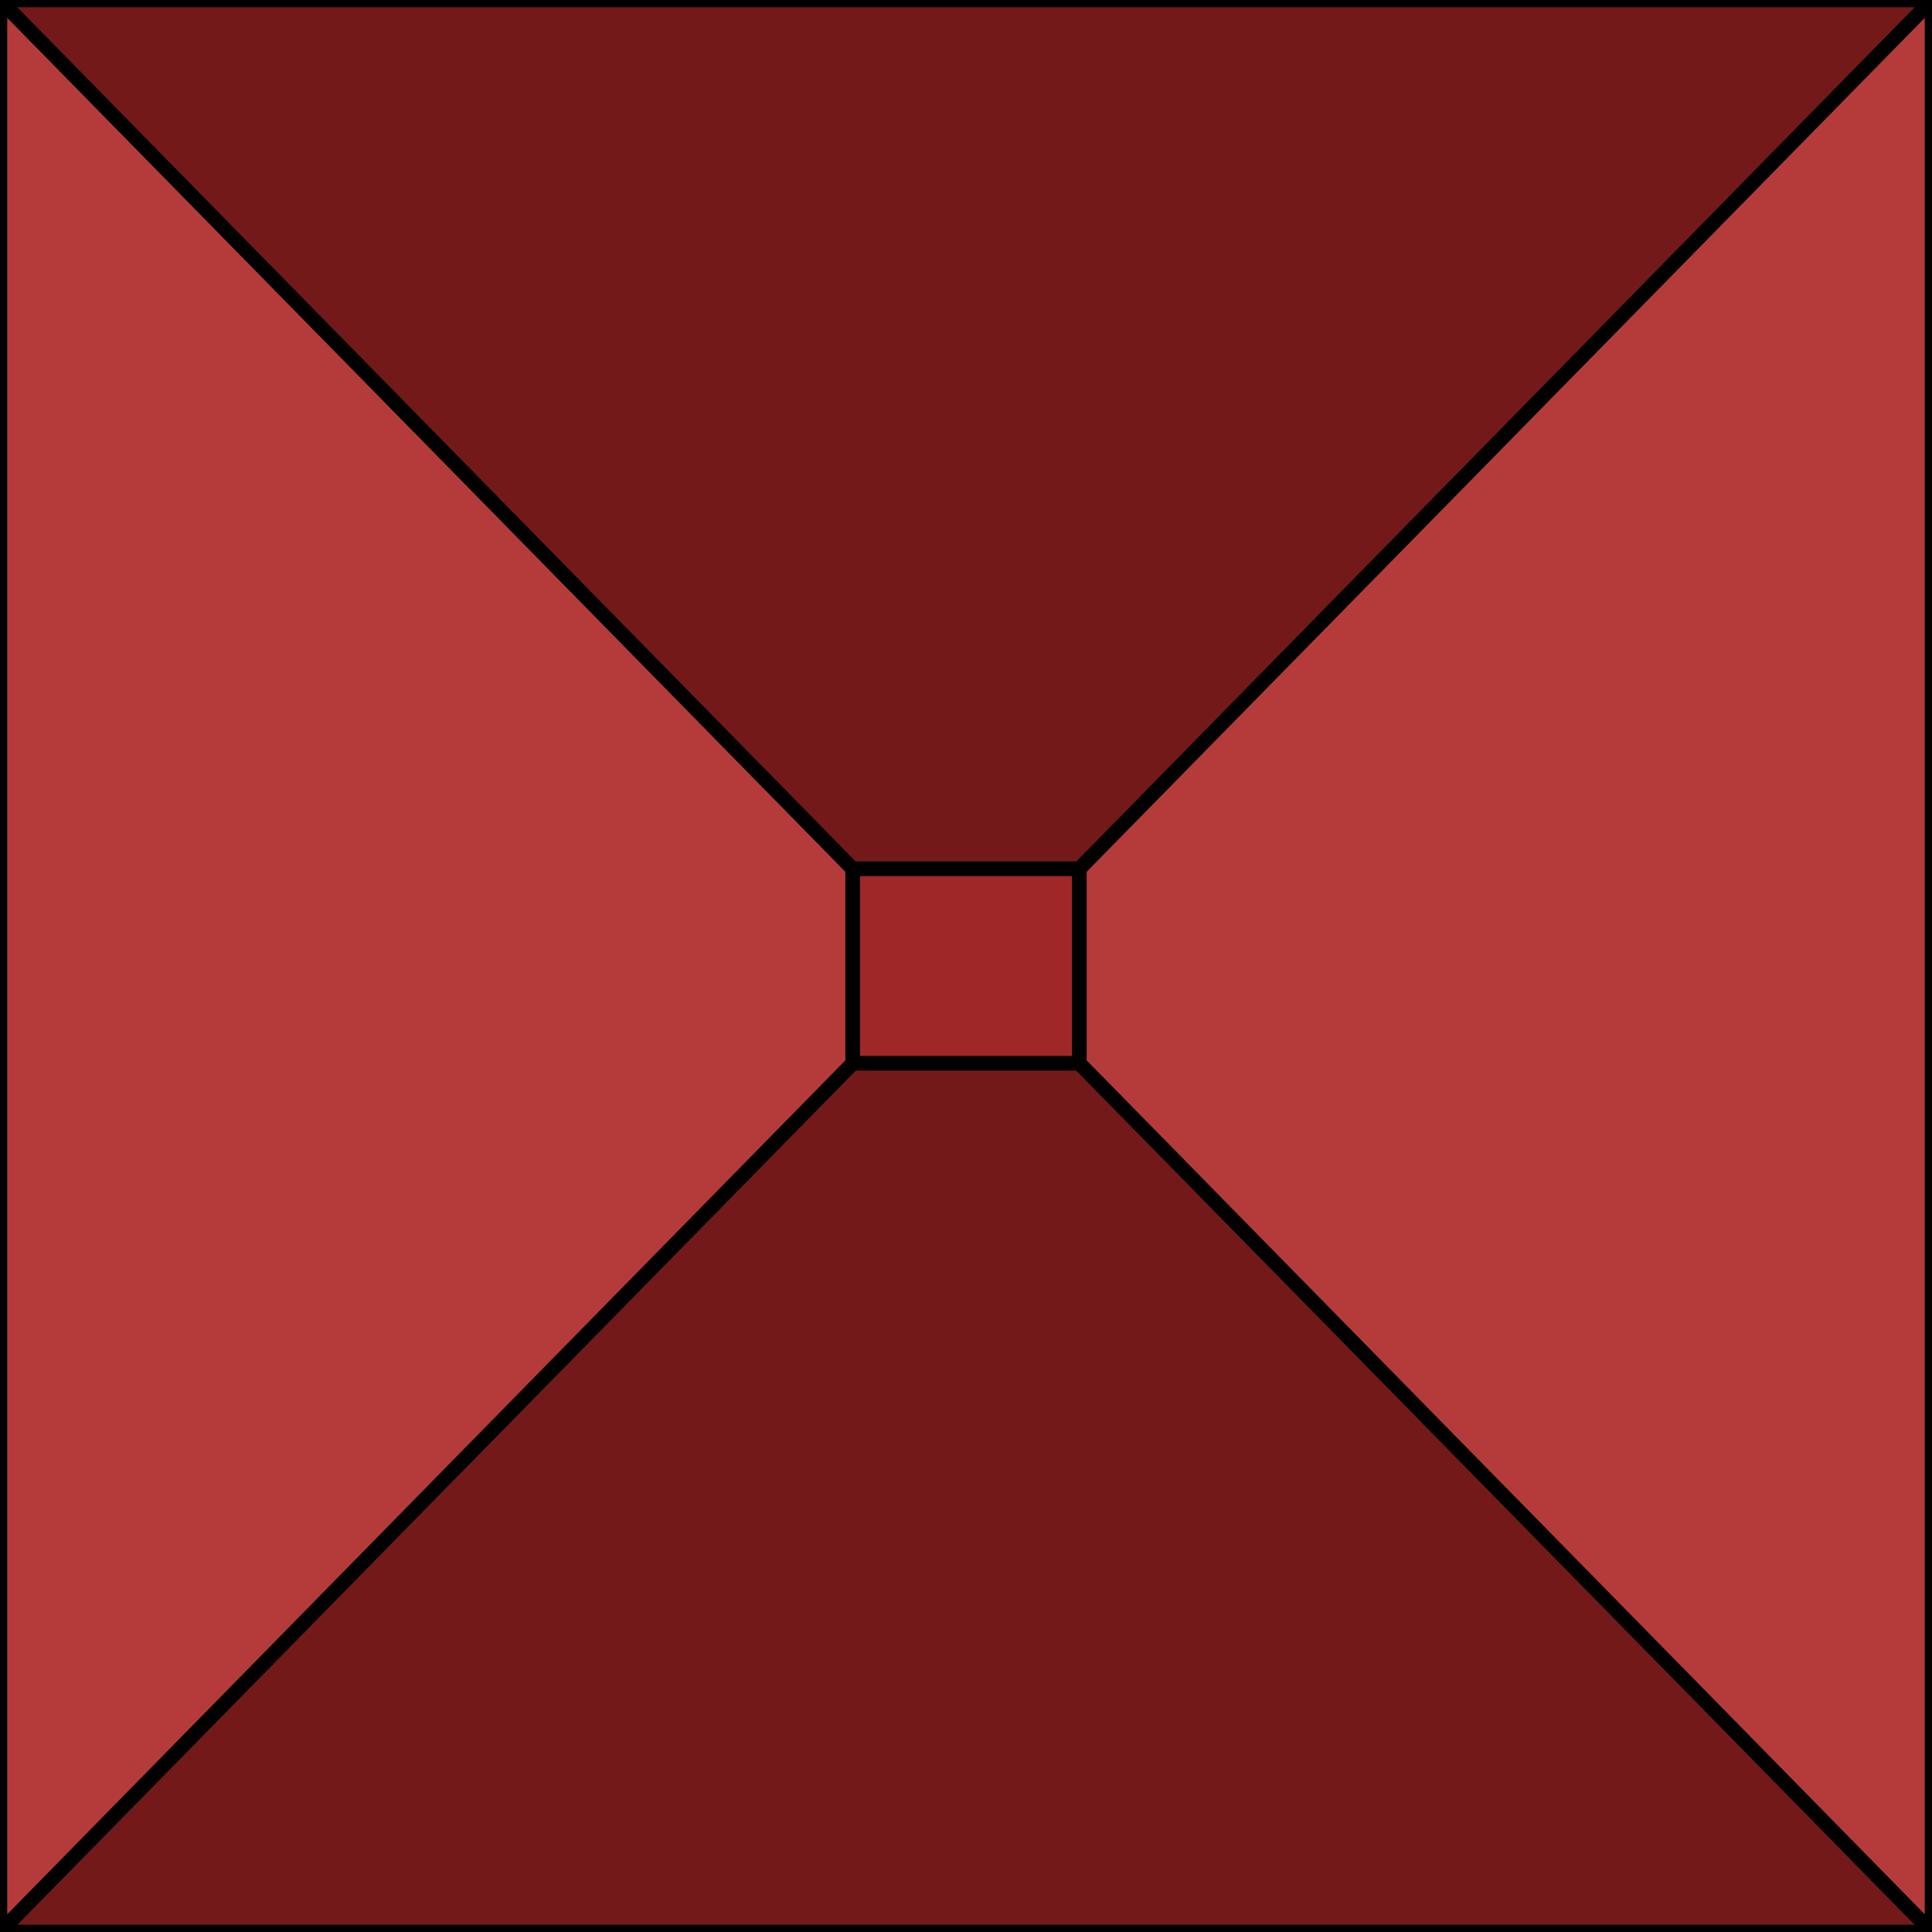 <?xml version="1.0" encoding="UTF-8" standalone="no"?>
<!-- Created with Inkscape (http://www.inkscape.org/) -->

<svg
   width="200"
   height="200"
   viewBox="0 0 52.917 52.917"
   version="1.1"
   id="svg5"
   inkscape:version="1.2.2 (732a01da63, 2022-12-09)"
   sodipodi:docname="barreiraSOLID.svg"
   xmlns:inkscape="http://www.inkscape.org/namespaces/inkscape"
   xmlns:sodipodi="http://sodipodi.sourceforge.net/DTD/sodipodi-0.dtd"
   xmlns="http://www.w3.org/2000/svg"
   xmlns:svg="http://www.w3.org/2000/svg">
  <sodipodi:namedview
     id="namedview7"
     pagecolor="#ffffff"
     bordercolor="#000000"
     borderopacity="0.25"
     inkscape:showpageshadow="2"
     inkscape:pageopacity="0.0"
     inkscape:pagecheckerboard="0"
     inkscape:deskcolor="#d1d1d1"
     inkscape:document-units="px"
     showgrid="false"
     inkscape:zoom="1.4200196"
     inkscape:cx="53.520387"
     inkscape:cy="61.970974"
     inkscape:window-width="1920"
     inkscape:window-height="991"
     inkscape:window-x="-9"
     inkscape:window-y="-9"
     inkscape:window-maximized="1"
     inkscape:current-layer="layer1" />
  <defs
     id="defs2" />
  <g
     inkscape:label="Camada 1"
     inkscape:groupmode="layer"
     id="layer1">
    <rect
       style="fill:#9f2727;fill-opacity:1;stroke:#000000;stroke-width:0.397;stroke-linecap:round;stroke-linejoin:round;stroke-dasharray:none;stroke-opacity:1"
       id="rect8263"
       width="6.213"
       height="5.333"
       x="23.352"
       y="23.792" />
    <path
       style="fill:#741919;fill-opacity:1;stroke:#000000;stroke-width:0.397;stroke-linecap:round;stroke-linejoin:round;stroke-dasharray:none;stroke-opacity:1"
       d="m 0,52.917 23.352,-23.792 h 6.213 l 23.352,23.792 z"
       id="path9056" />
    <path
       style="fill:#b53b3b;fill-opacity:1;stroke:#000000;stroke-width:0.397;stroke-linecap:round;stroke-linejoin:round;stroke-dasharray:none;stroke-opacity:1"
       d="M 23.352,29.125 V 23.792 L 0,0 v 52.917 z"
       id="path9058" />
    <path
       style="fill:#b53b3b;fill-opacity:1;stroke:#000000;stroke-width:0.397;stroke-linecap:round;stroke-linejoin:round;stroke-dasharray:none;stroke-opacity:1"
       d="m 29.565,29.125 23.352,23.792 V 0 L 29.565,23.792 Z"
       id="path9060" />
    <path
       style="fill:#741919;fill-opacity:1;stroke:#000000;stroke-width:0.397;stroke-linecap:round;stroke-linejoin:round;stroke-dasharray:none;stroke-opacity:1"
       d="M 29.565,23.792 H 23.352 L 0,0 h 52.917 z"
       id="path9062" />
  </g>
</svg>
